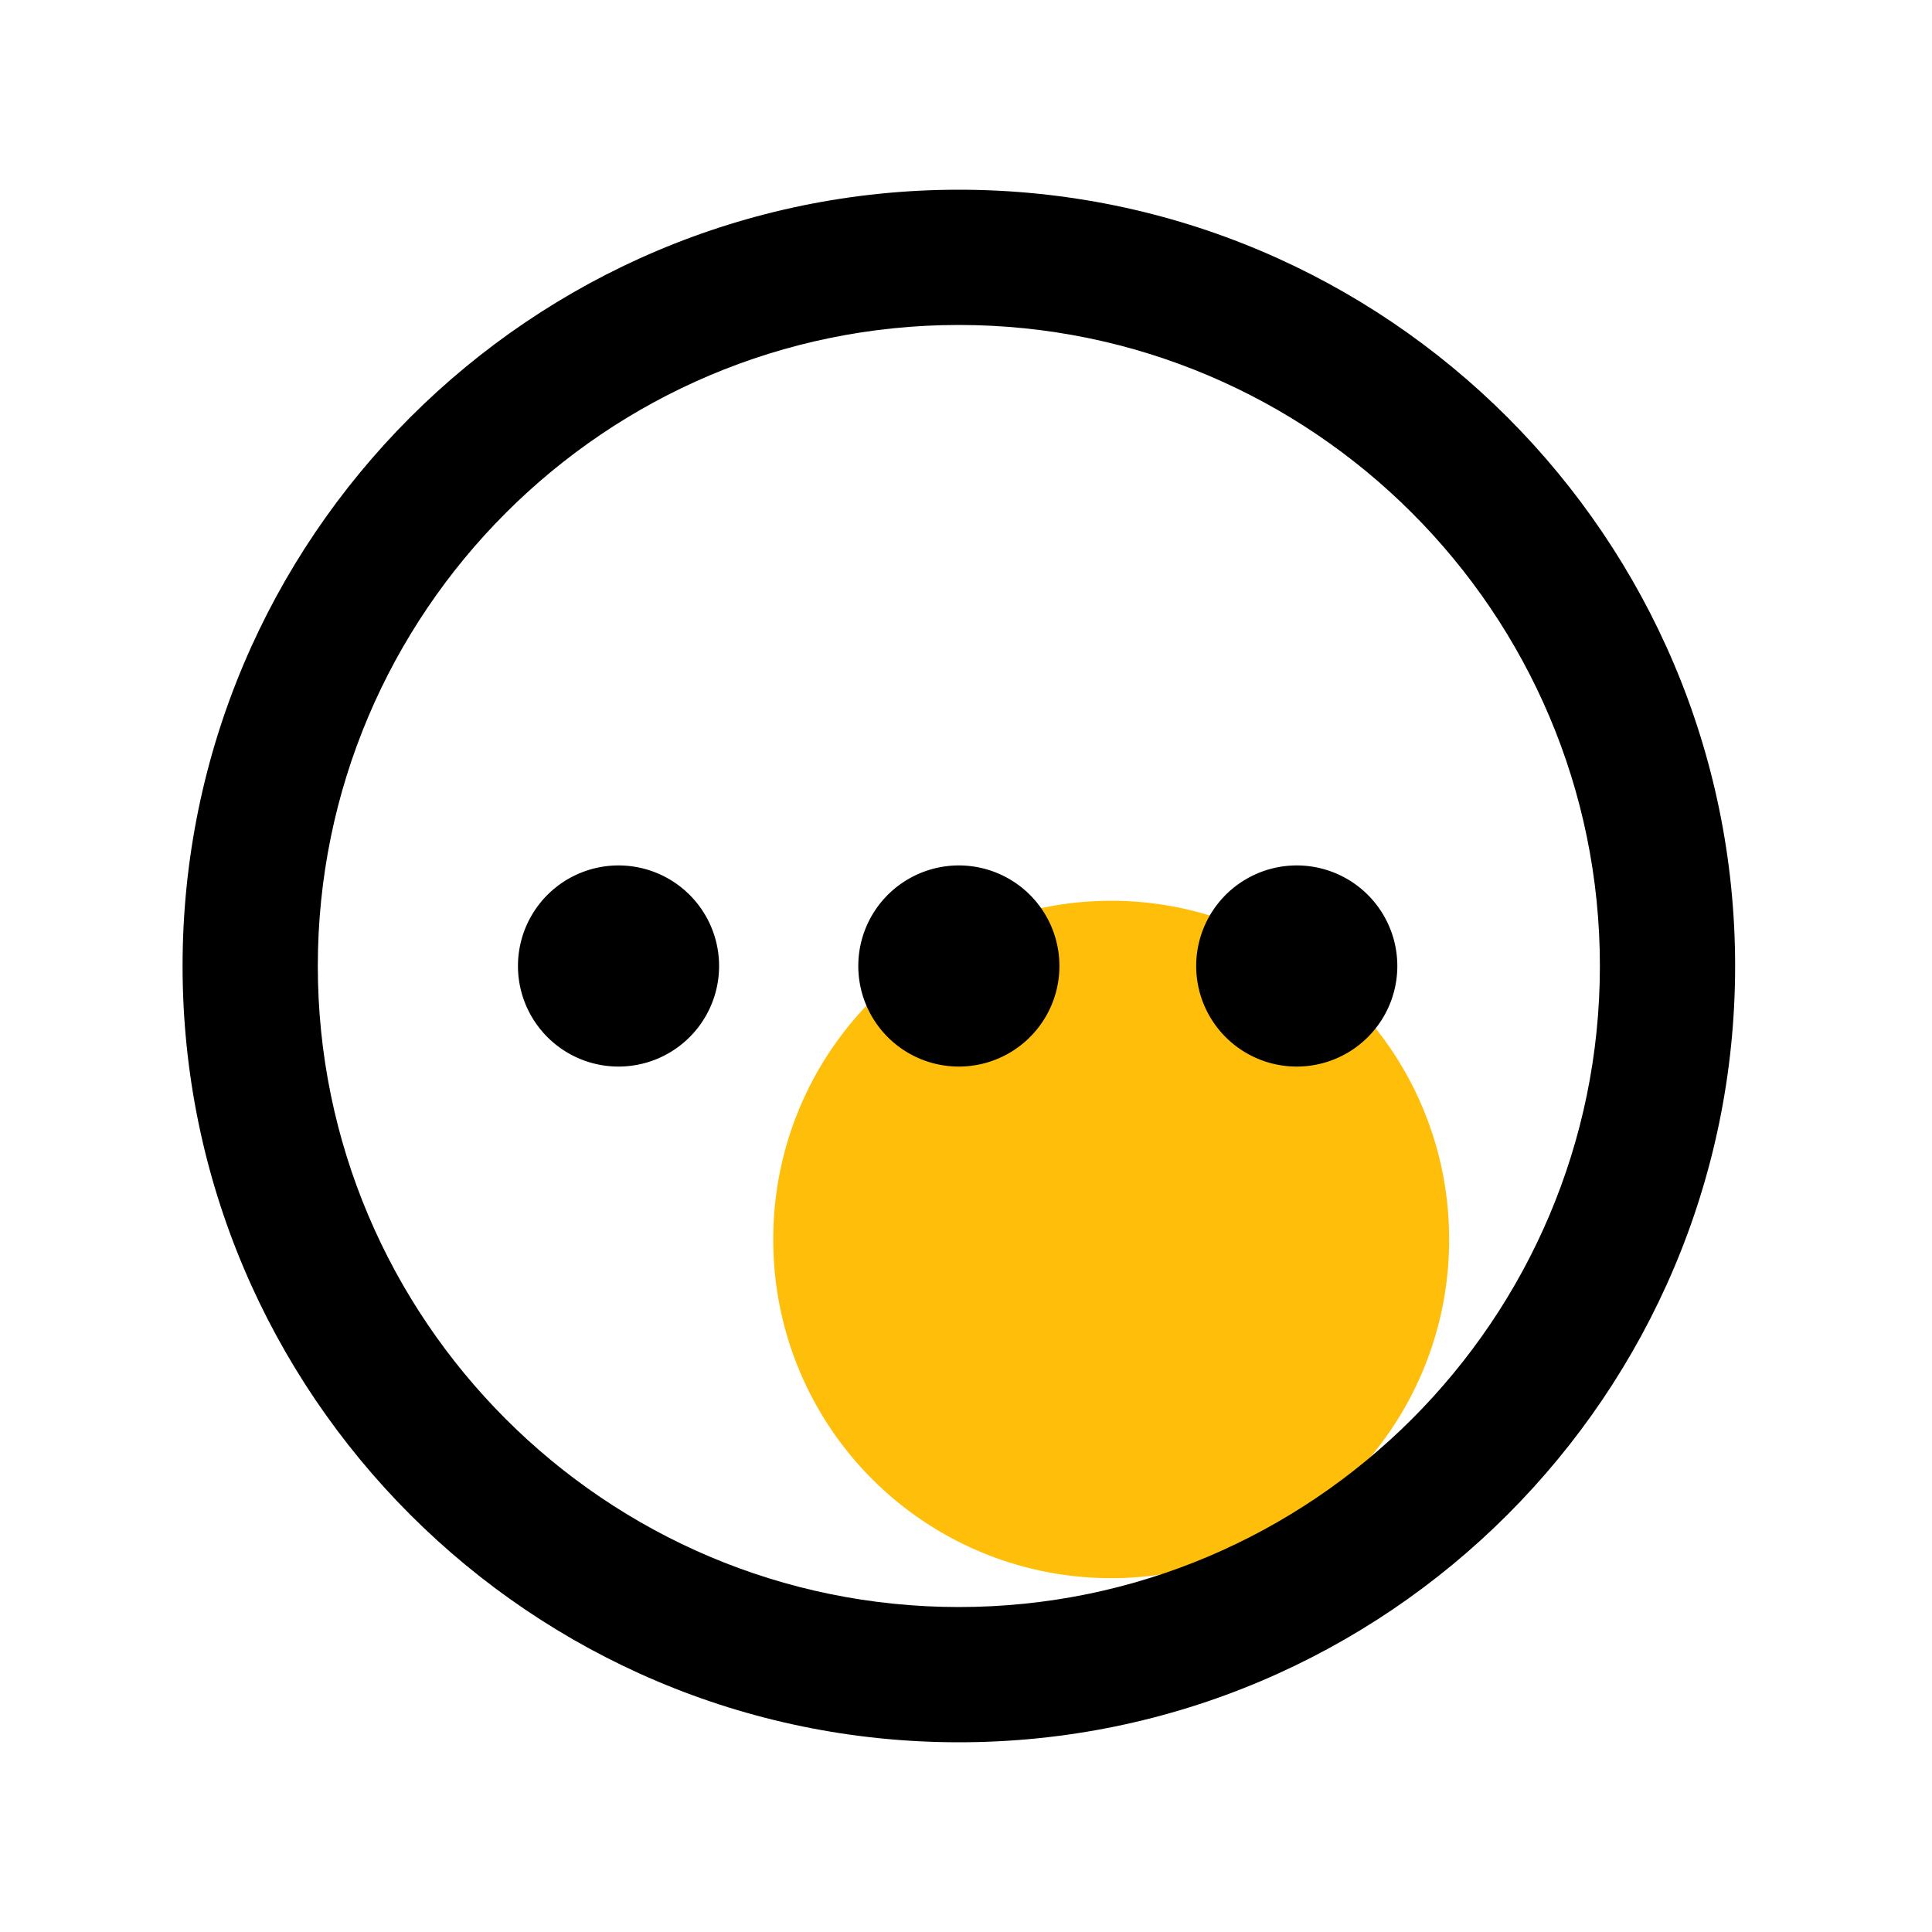<svg t="1670755267829" class="icon" viewBox="0 0 1024 1024" version="1.1" xmlns="http://www.w3.org/2000/svg" p-id="1361"
  width="1em" height="1em">
  <path d="M588.954 656.947m-179.098 0a179.098 179.098 0 1 0 358.195 0 179.098 179.098 0 1 0-358.195 0Z"
    fill="#FFBE0A" p-id="1362"></path>
  <path d="M508.211 512m-53.299 0a53.299 53.299 0 1 0 106.598 0 53.299 53.299 0 1 0-106.598 0Z" fill="currentColor"
    p-id="1363"></path>
  <path d="M327.834 512m-53.299 0a53.299 53.299 0 1 0 106.598 0 53.299 53.299 0 1 0-106.598 0Z" fill="currentColor"
    p-id="1364"></path>
  <path d="M687.309 512m-53.299 0a53.299 53.299 0 1 0 106.598 0 53.299 53.299 0 1 0-106.598 0Z" fill="currentColor"
    p-id="1365"></path>
  <path
    d="M508.211 923.443c-226.867 0-411.443-184.576-411.443-411.443s184.576-411.443 411.443-411.443 411.443 184.576 411.443 411.443-184.576 411.443-411.443 411.443z m0-751.206C320.87 172.237 168.448 324.659 168.448 512s152.422 339.763 339.763 339.763 339.763-152.422 339.763-339.763c0.051-187.341-152.371-339.763-339.763-339.763z"
    fill="currentColor" p-id="1366"></path>
</svg>
